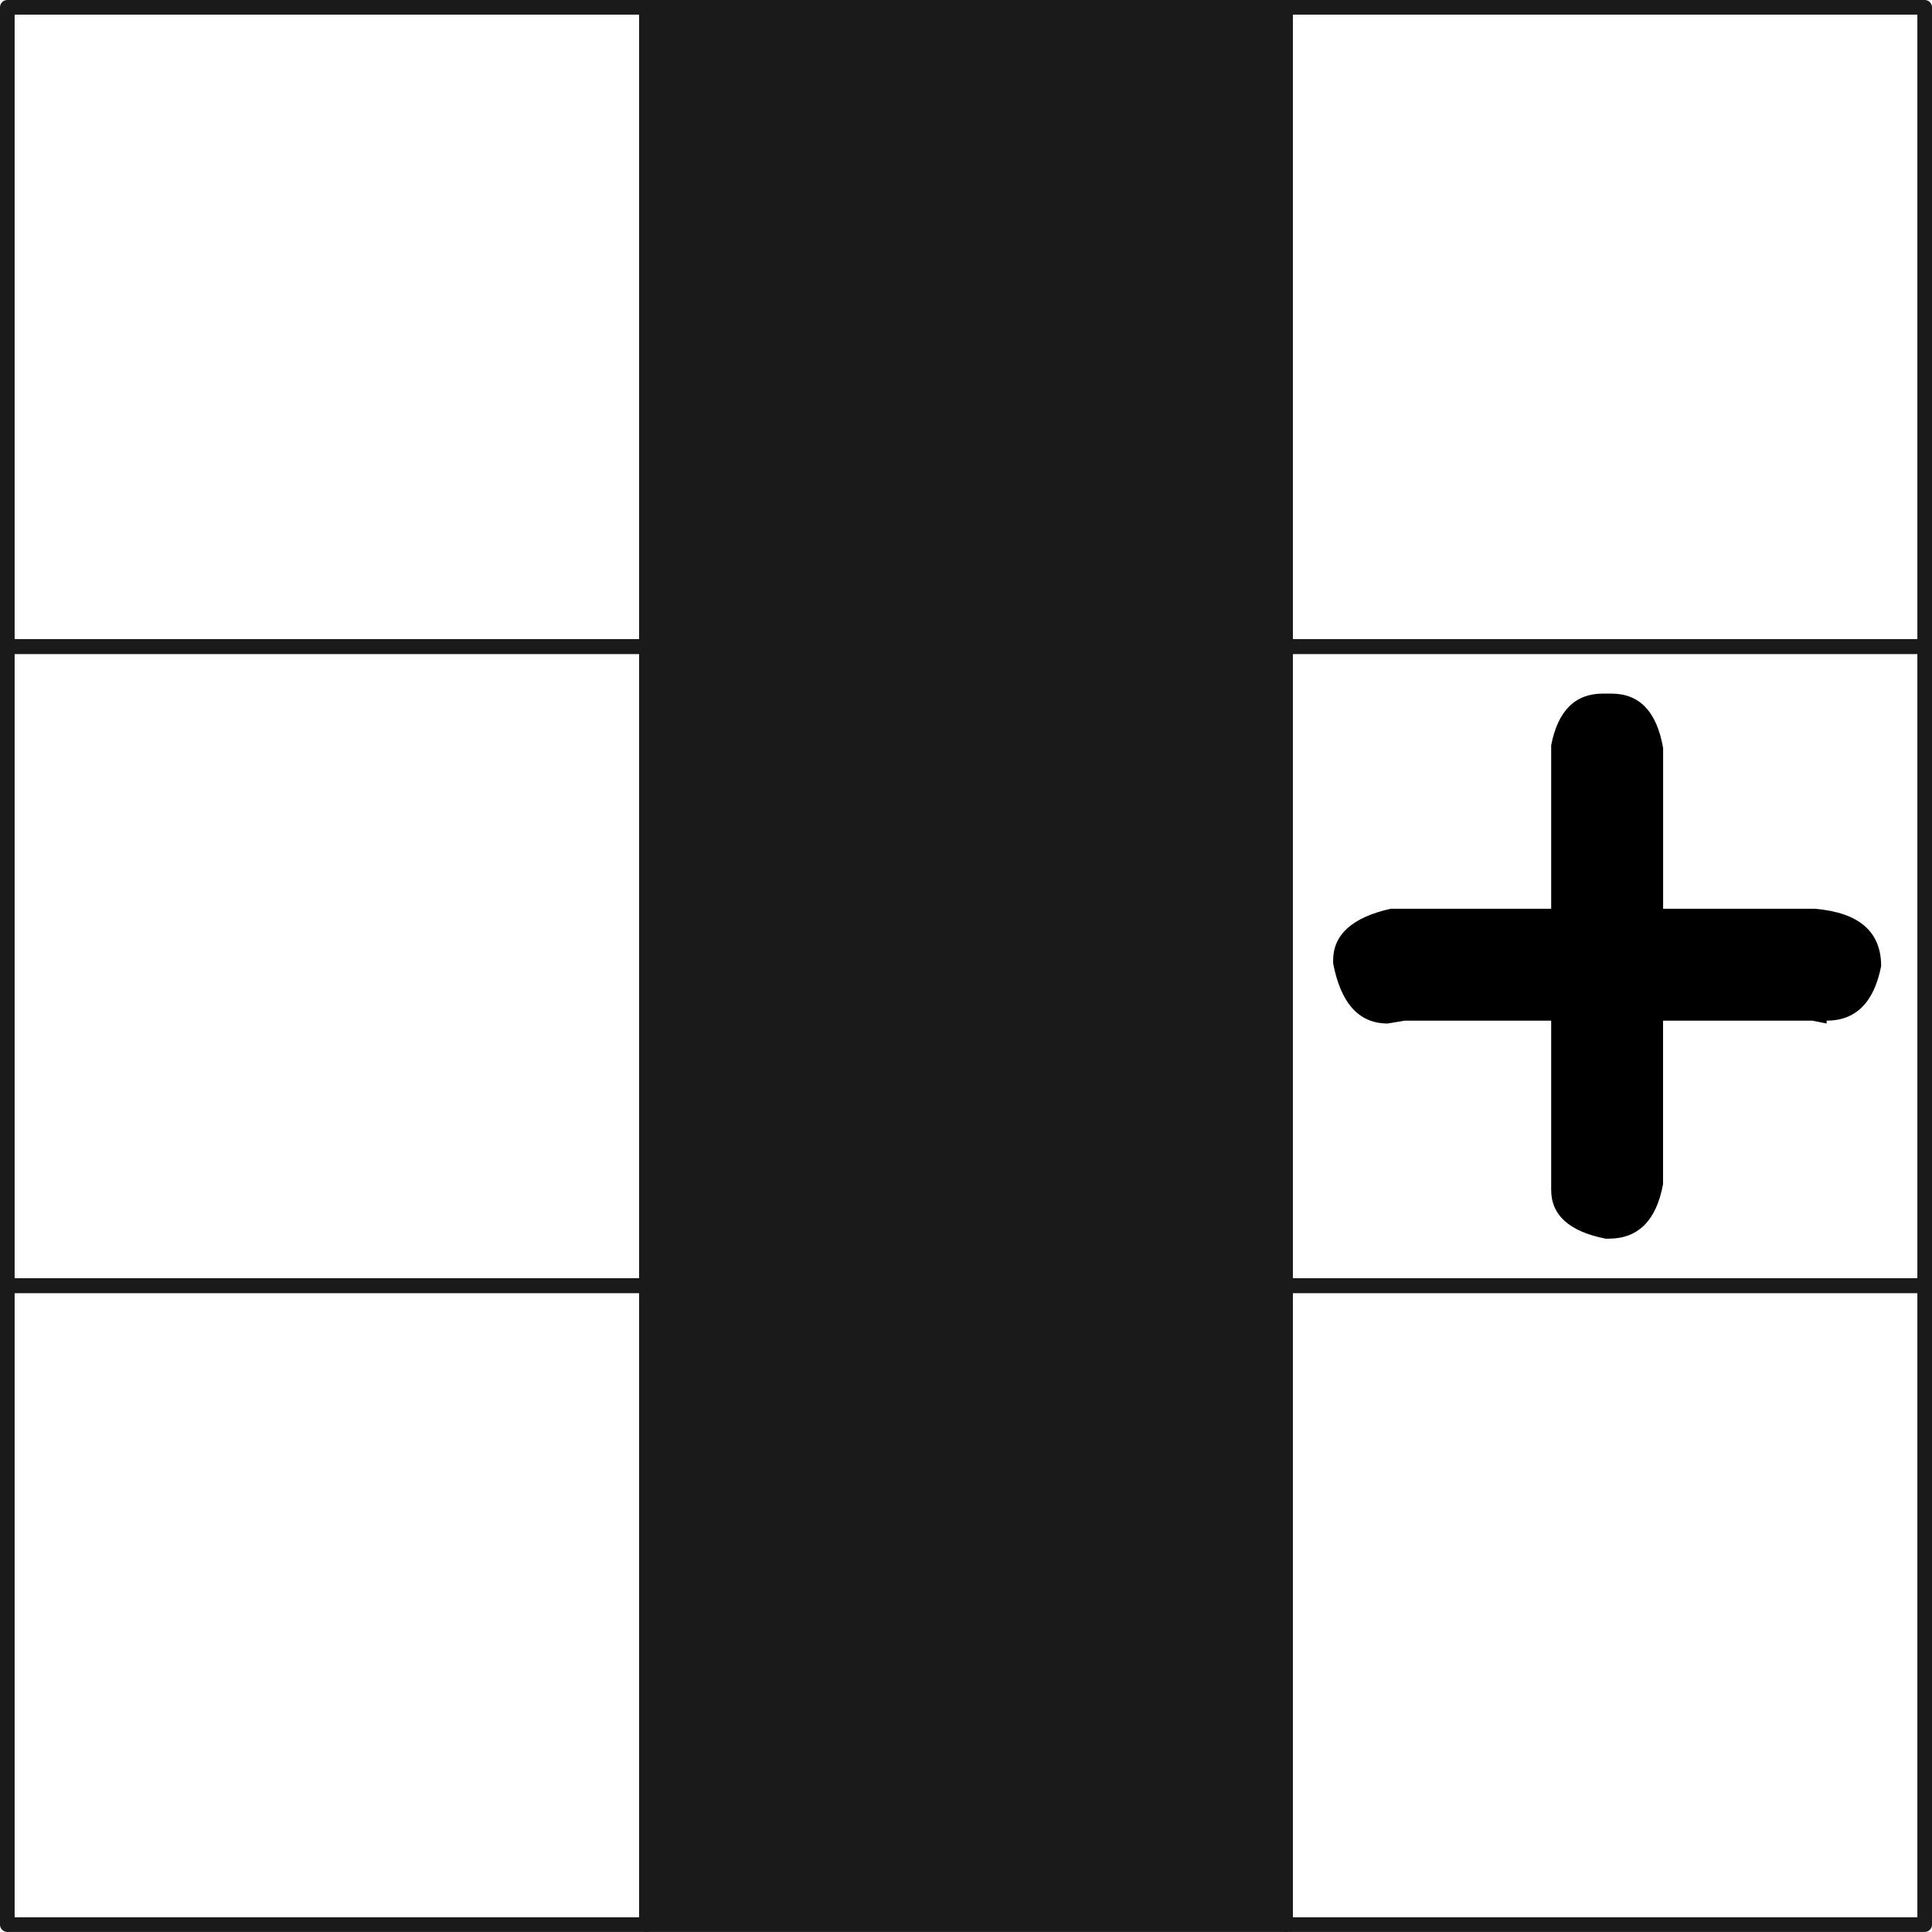 <svg xmlns="http://www.w3.org/2000/svg" width="99.802" height="99.802" viewBox="0 0 26.406 26.406" xmlns:v="https://vecta.io/nano"><g stroke="#1a1a1a"><g fill="none" stroke-linejoin="round" stroke-width=".2"><path d="M8.835.1v8.735H.1V.1z"/><path d="M8.835 8.84v8.735H.1V8.84z"/><path d="M8.835 17.57v8.735H.1V17.57z"/></g><g fill="#1a1a1a" fill-rule="evenodd" stroke-linejoin="round" stroke-width=".2"><path d="M17.571.1v8.735H8.836V.1z"/><path d="M17.571 8.84v8.735H8.836V8.84z"/><path d="M17.571 17.57v8.735H8.836V17.57z"/></g></g><path d="M21.907 9.48h.118q.578 0 .706.745v2.196h2.078q.902.078.902.784-.147.745-.745.745v.039l-.196-.039H22.73v2.235q-.137.745-.745.745h-.039q-.745-.147-.745-.667V13.95h-2l-.235.039q-.588 0-.745-.823v-.039q0-.529.784-.706h2.196v-2.235q.137-.706.706-.706z"/><g fill="none" stroke="#1a1a1a" stroke-linejoin="round" stroke-width=".2"><path d="M26.306.1v8.735h-8.735V.1z"/><path d="M26.306 8.84v8.735h-8.735V8.84z"/><path d="M26.306 17.57v8.735h-8.735V17.57z"/></g></svg>